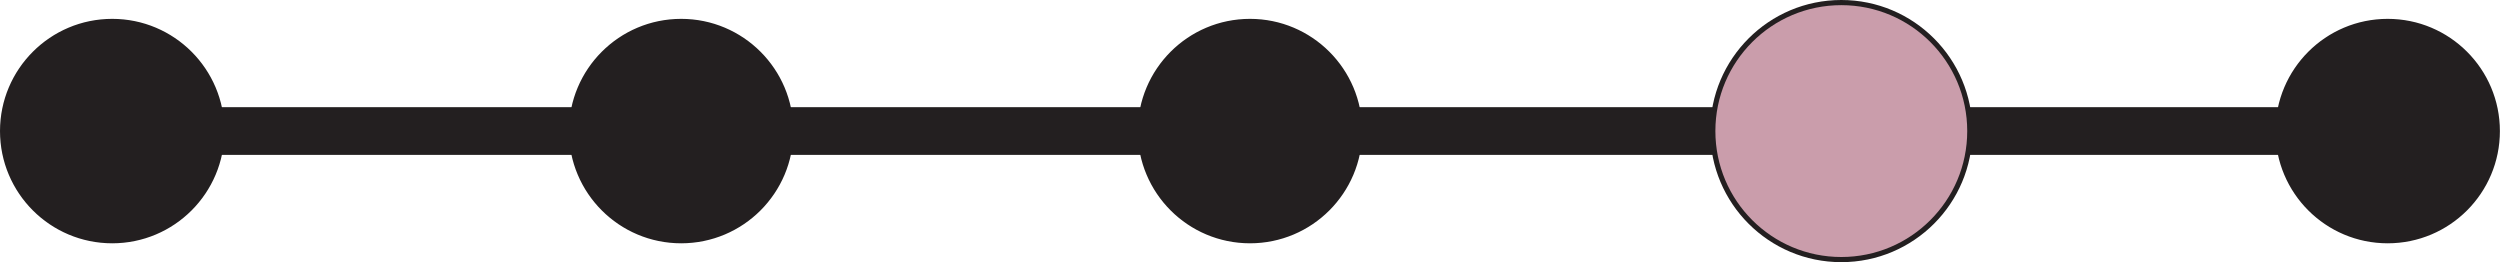 <?xml version="1.0" encoding="UTF-8"?>
<svg id="Layer_1" data-name="Layer 1" xmlns="http://www.w3.org/2000/svg" viewBox="0 0 242.6 25.44">
  <defs>
    <style>
      .cls-1 {
        fill: #ca9dab;
      }

      .cls-1, .cls-2 {
        stroke: #231f20;
        stroke-miterlimit: 10;
        stroke-width: .5px;
      }

      .cls-2 {
        fill: #231f20;
      }
    </style>
  </defs>
  <rect class="cls-2" x=".85" y="10.65" width="240.9" height="4.13"/>
  <circle class="cls-1" cx="178.68" cy="12.72" r="12.47"/>
  <circle class="cls-2" cx="231.7" cy="12.72" r="10.64"/>
  <circle class="cls-2" cx="10.89" cy="12.72" r="10.64"/>
  <circle class="cls-2" cx="121.3" cy="12.72" r="10.64"/>
  <circle class="cls-2" cx="66.1" cy="12.72" r="10.64"/>
</svg>